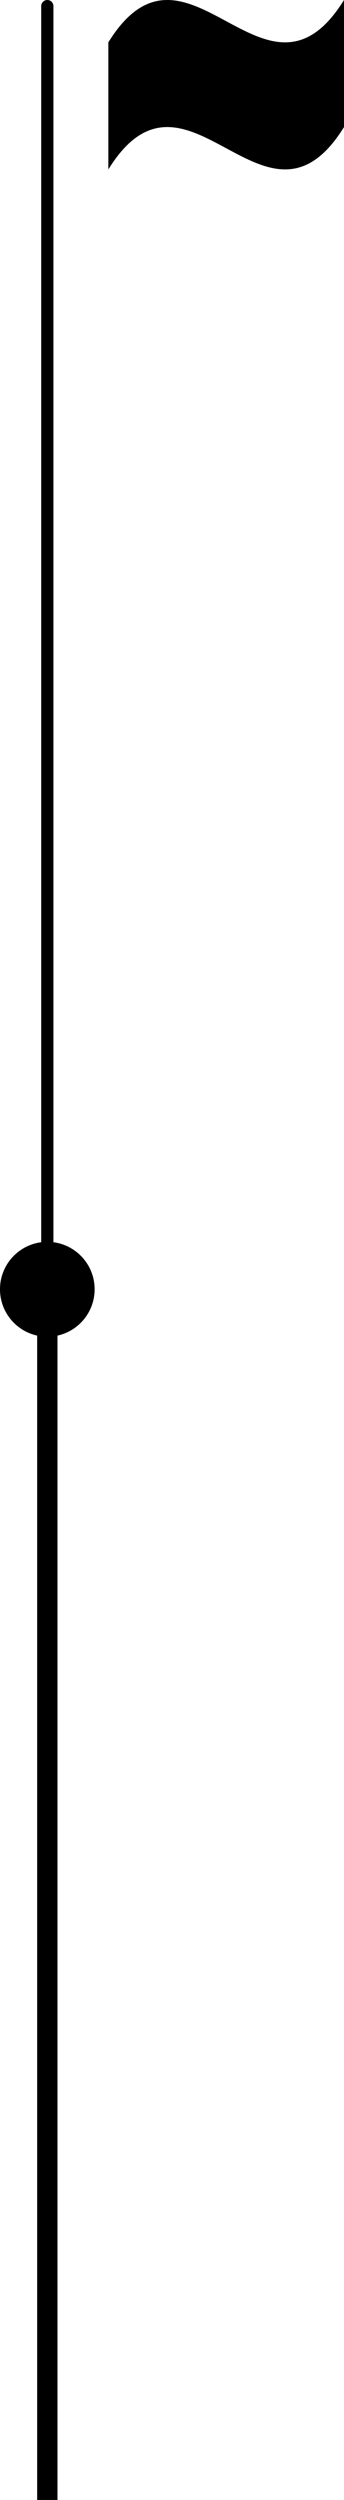 <svg xmlns="http://www.w3.org/2000/svg" xmlns:xlink="http://www.w3.org/1999/xlink" xmlns:xodm="http://www.corel.com/coreldraw/odm/2003" xml:space="preserve" version="1.1" style="shape-rendering:geometricPrecision; text-rendering:geometricPrecision; image-rendering:optimizeQuality; fill-rule:evenodd; clip-rule:evenodd" viewBox="9848.51 10179.24 1288.72 9342.59">
 <defs>
    <clipPath id="id0">
     <path d="M9987.68 19521.83l76.17 0 0 -4539.64 -76.17 0 0 4539.64z"/>
    </clipPath>
      <mask id="id1">
        <linearGradient id="id2" gradientUnits="userSpaceOnUse" x1="10038.79" y1="16972.83" x2="10038.79" y2="19467.78">
         <stop offset="0" style="stop-opacity:1; stop-color:white"/>
         <stop offset="1" style="stop-opacity:0; stop-color:white"/>
        </linearGradient>
       <rect style="fill:url(#id2)" x="9999.03" y="14993.54" width="53.46" height="4516.93"/>
      </mask>
 </defs>
 <g id="Camada_x0020_1">
  <g id="_1487665754624">
   <g>
   </g>
   <g style="clip-path:url(#id0)">
    <g id="_1487665755248">
     <path class="fil0" style="mask:url(#id1)" d="M10025.76 14997.35l0 0c12.62,0 22.92,10.23 22.92,22.85l0 4463.62c0,12.62 -10.3,22.84 -22.92,22.84l0 0c-12.62,0 -22.92,-10.22 -22.92,-22.84l0 -4463.62c0,-12.62 10.3,-22.85 22.92,-22.85z"/>
    </g>
   </g>
   <polygon class="fil1" points="9987.68,19521.83 10063.85,19521.83 10063.85,14982.19 9987.68,14982.19 "/>
   <path class="fil0" d="M10025.76 10179.24l0 0c12.62,0 22.92,10.31 22.92,22.83l0 4826.14c0,12.51 -10.3,22.82 -22.92,22.82l0 0c-12.62,0 -22.92,-10.31 -22.92,-22.82l0 -4826.14c0,-12.52 10.3,-22.83 22.92,-22.83z"/>
   <path class="fil0" d="M10025.76 14820.11c97.89,0 177.25,79.36 177.25,177.24 0,97.9 -79.36,177.25 -177.25,177.25 -97.89,0 -177.25,-79.36 -177.25,-177.25 0,-97.89 79.36,-177.24 177.25,-177.24z"/>
   <path class="fil2" d="M10254.4 10812.36c294.27,-474.84 588.55,316.55 882.83,-158.28 0,-158.28 0,-316.56 0,-474.84 -294.28,474.84 -588.56,-316.56 -882.83,158.28 0,158.28 0,316.56 0,474.84z"/>
  </g>
 </g>
</svg>